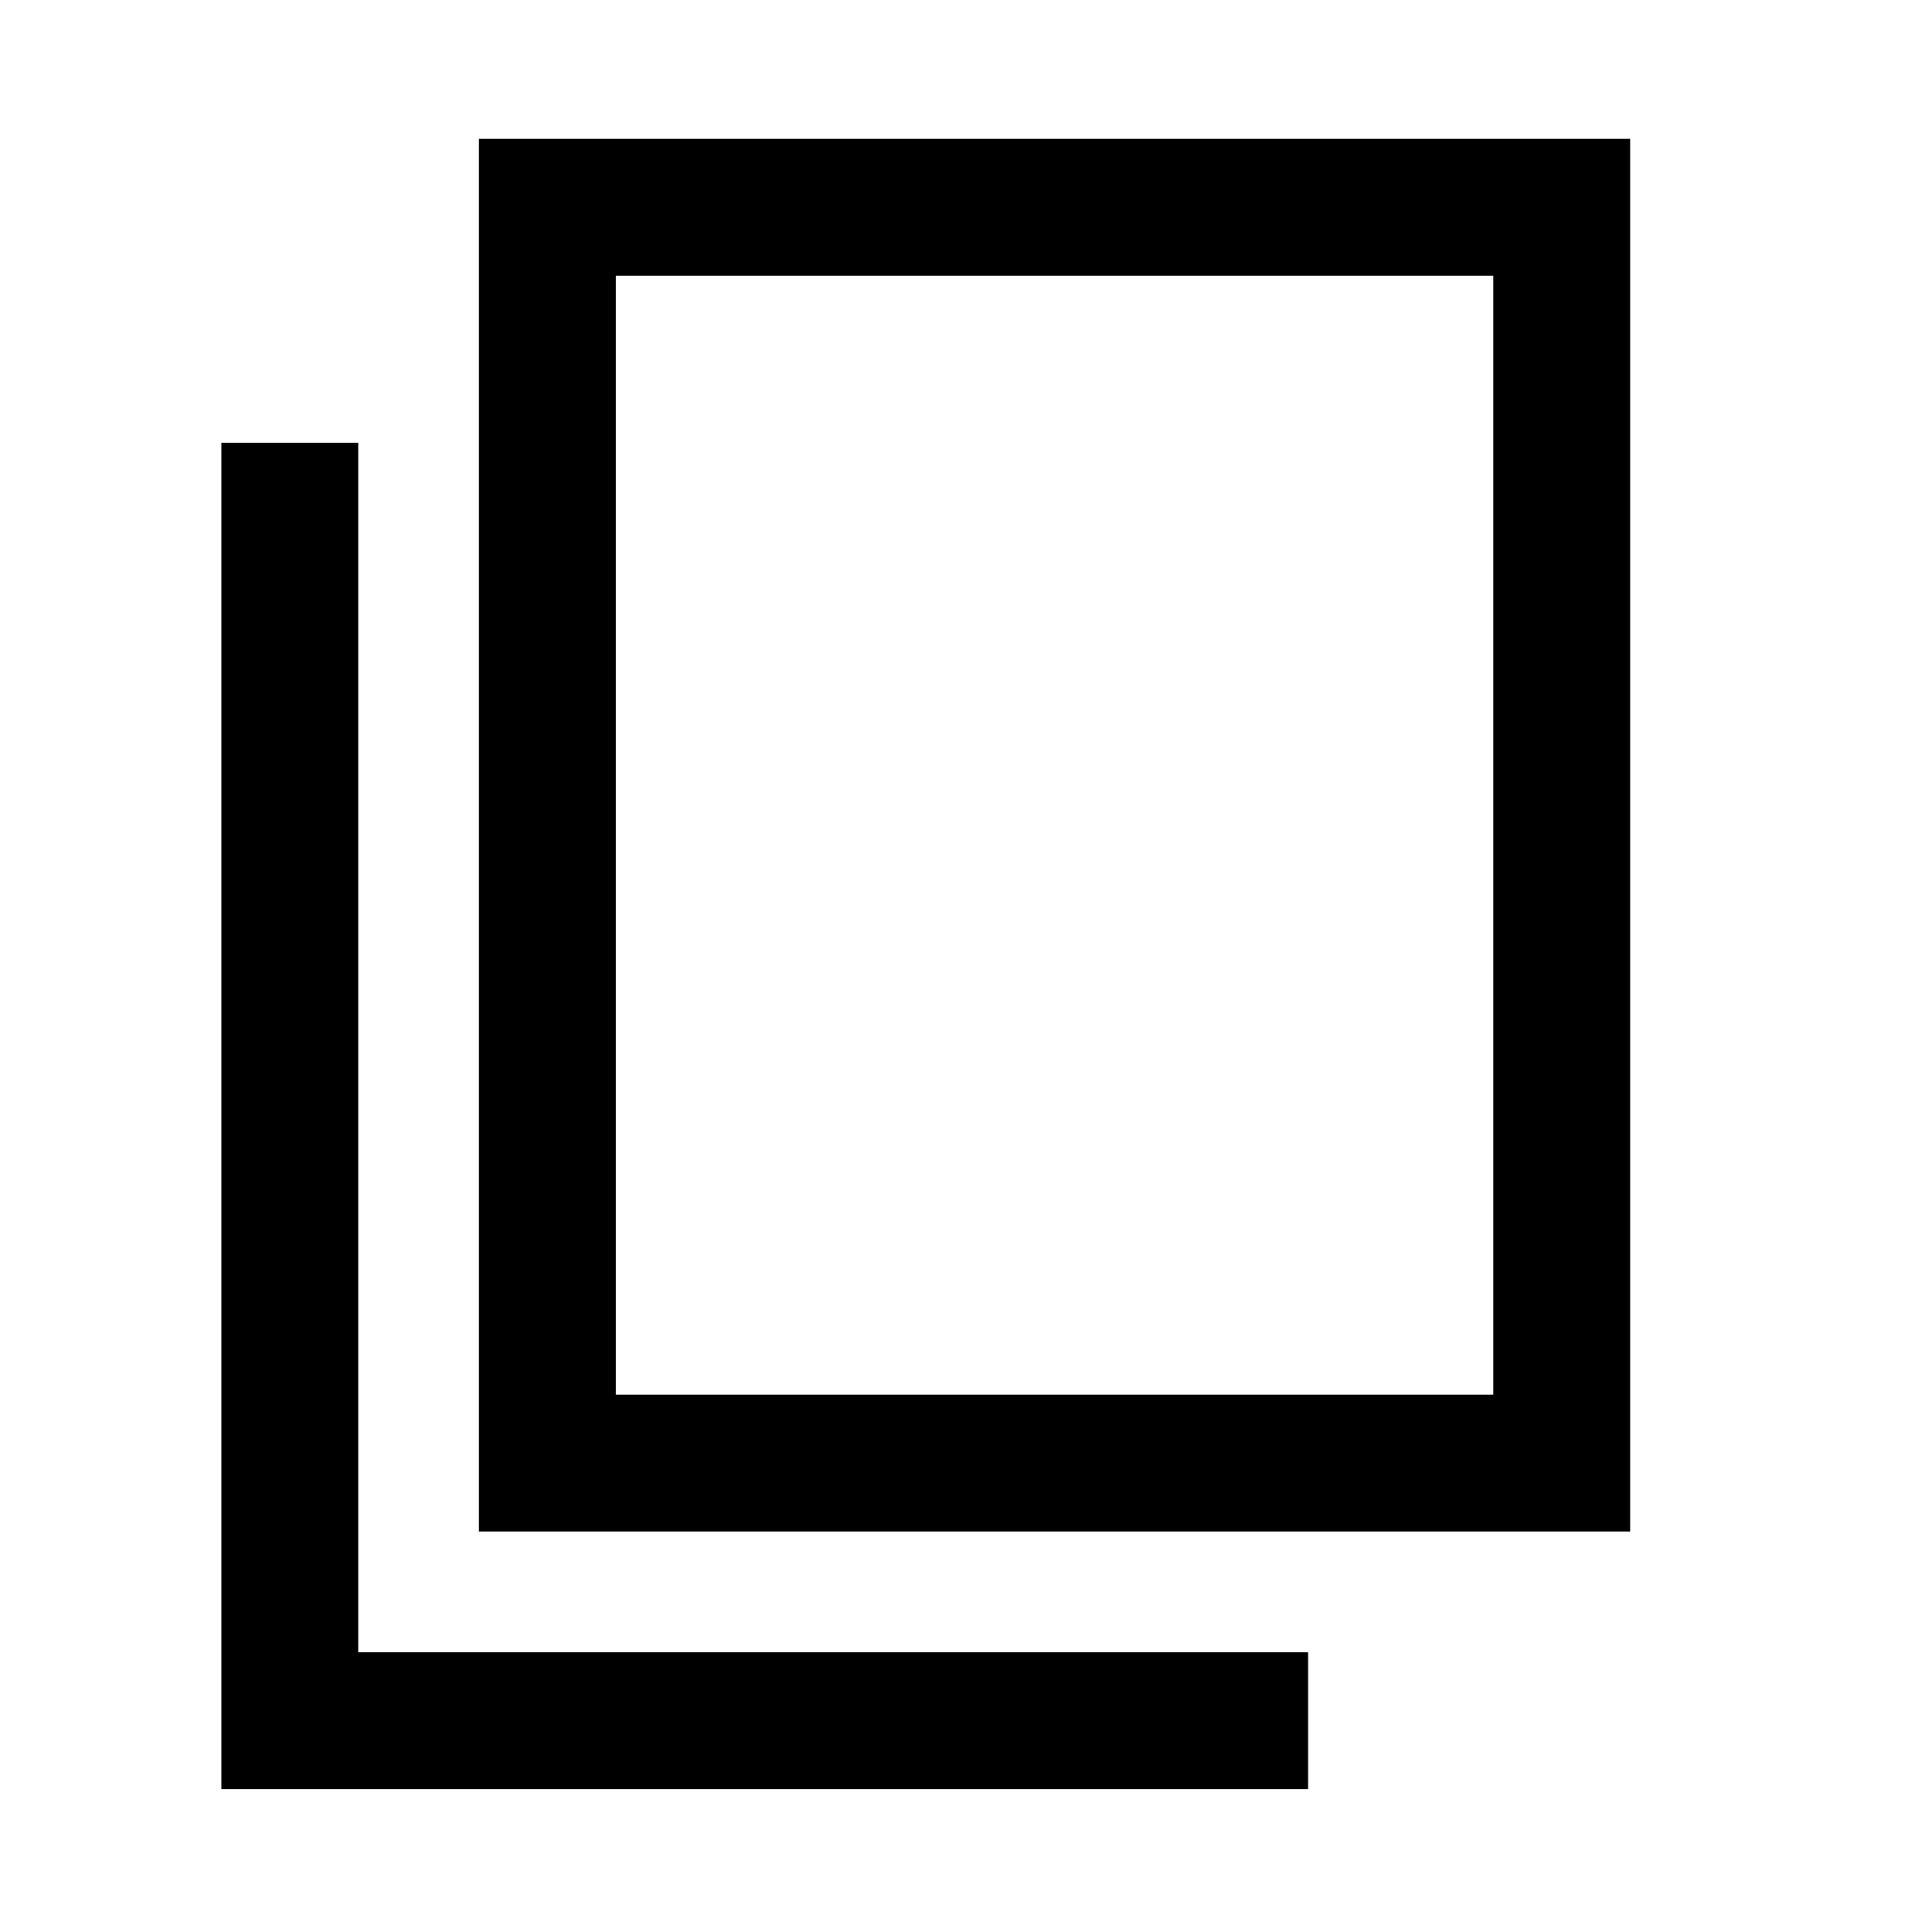 <svg xmlns="http://www.w3.org/2000/svg" width="48" height="48" viewBox="0 0 48 48"><path d="M11.9 38.05V3.45h28.6v34.6Zm3.4-3.4h21.8V6.85H15.3Zm-9.8 9.8V11h3.4v30.05h23.6v3.4Zm9.8-9.8V6.85v27.8Z"/></svg>